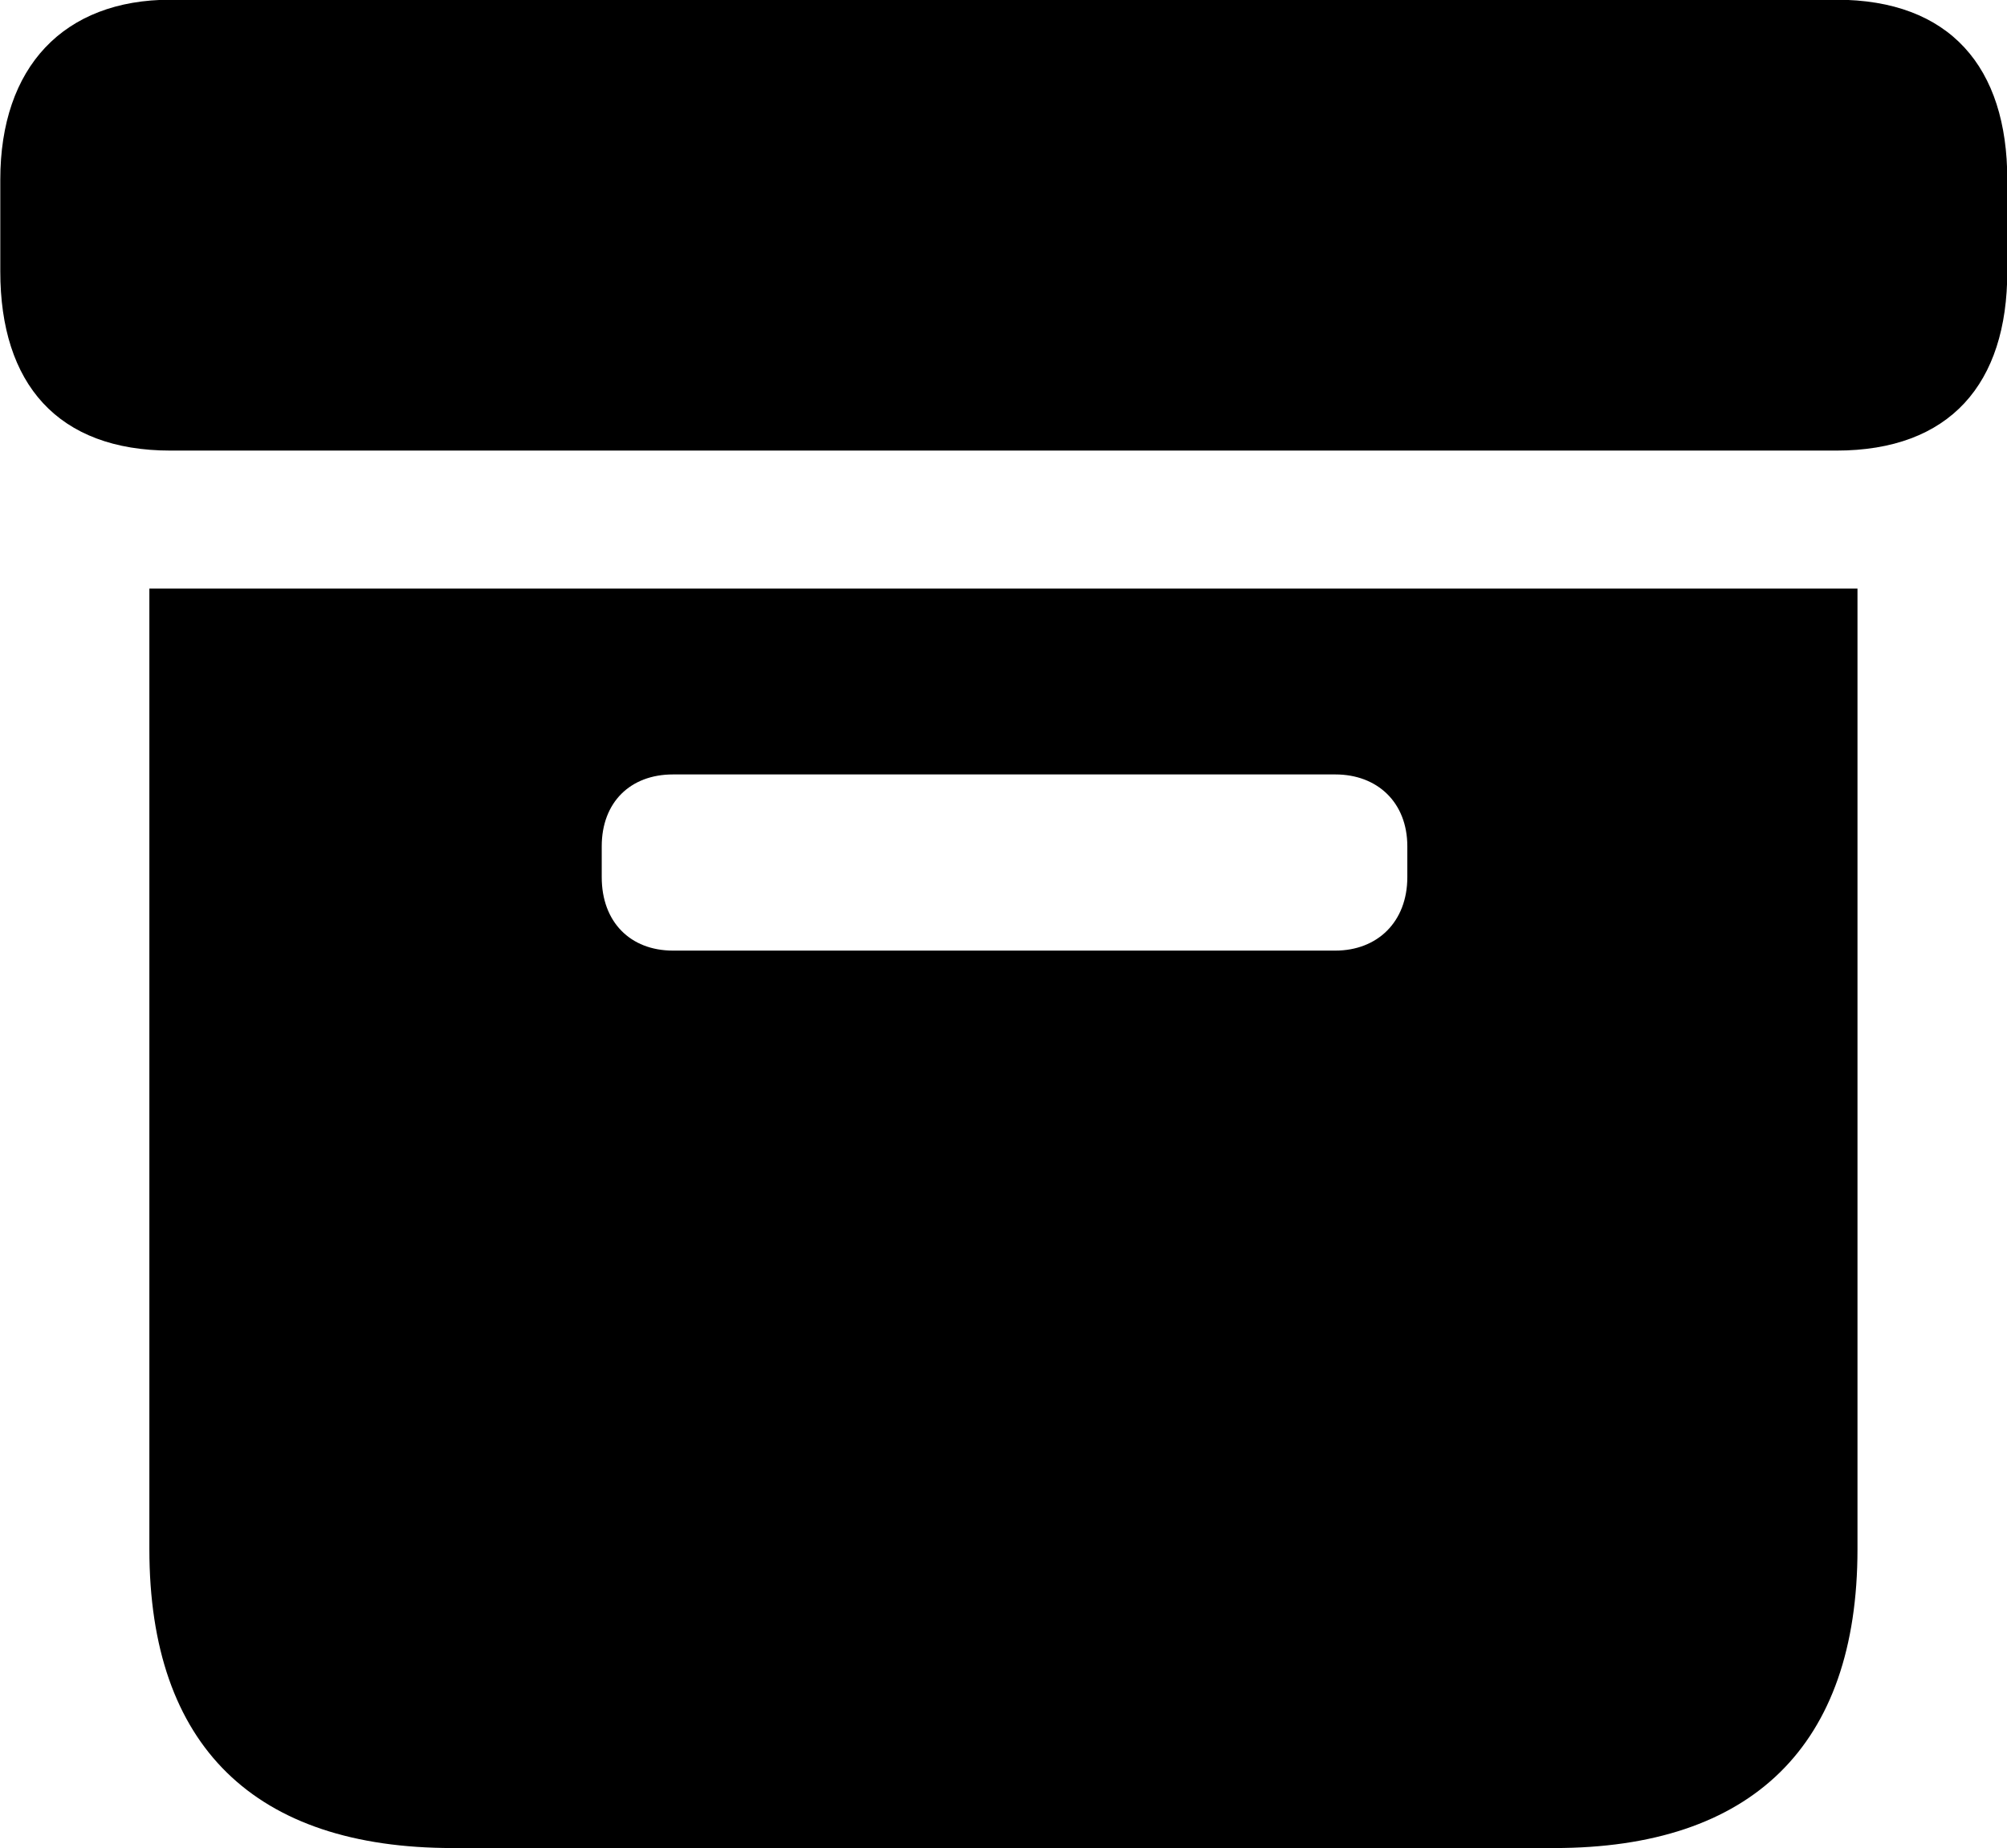 <svg viewBox="0 0 27.33 25.17" xmlns="http://www.w3.org/2000/svg"><path d="M2.324 6.136H25.004C26.554 6.136 27.334 5.226 27.334 3.696V2.446C27.334 0.915 26.554 -0.004 25.004 -0.004H2.324C0.864 -0.004 0.004 0.915 0.004 2.446V3.696C0.004 5.226 0.784 6.136 2.324 6.136ZM6.164 25.166H21.164C23.854 25.166 25.294 23.776 25.294 21.096V8.015H2.034V21.096C2.034 23.785 3.474 25.166 6.164 25.166ZM9.164 12.945C8.584 12.945 8.194 12.556 8.194 11.945V11.525C8.194 10.925 8.584 10.546 9.164 10.546H18.184C18.754 10.546 19.164 10.925 19.164 11.525V11.945C19.164 12.556 18.754 12.945 18.184 12.945Z" /></svg>